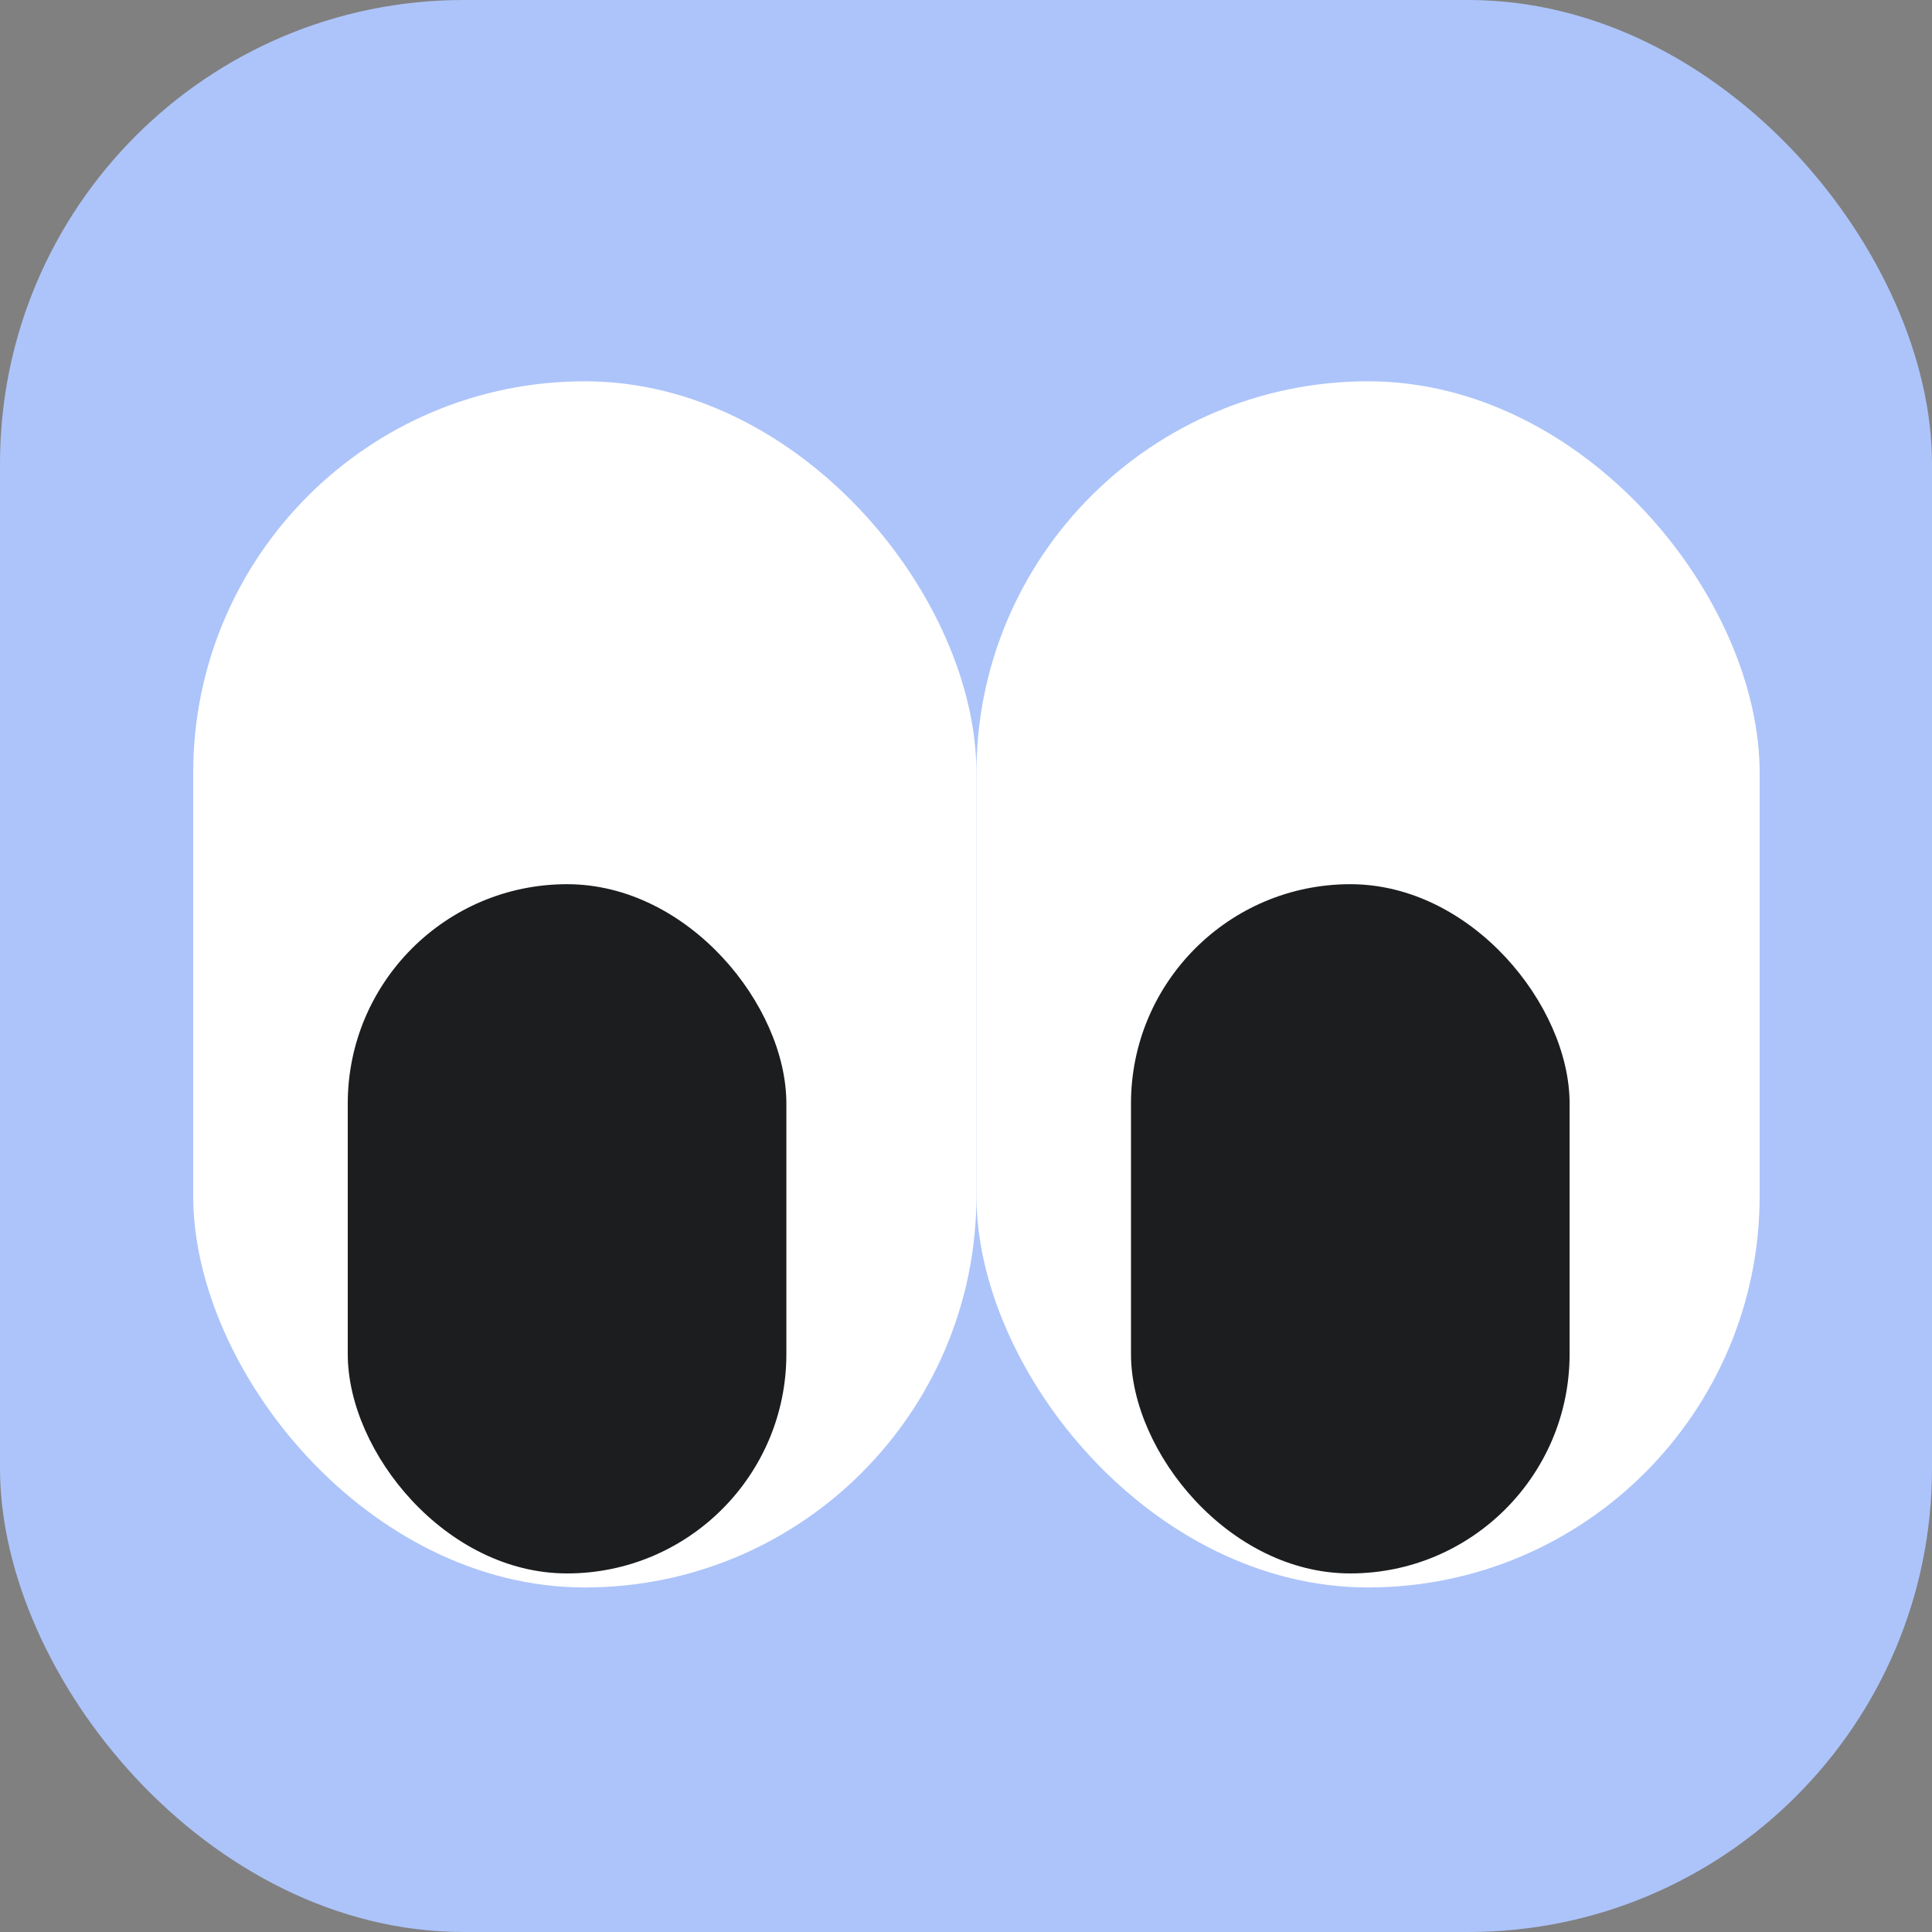 <svg width="50" height="50" viewBox="0 0 50 50" fill="none" xmlns="http://www.w3.org/2000/svg">
<rect x="0" y="0" width="50" height="50" fill="#808080" stroke="none"/>
<rect width="50" height="50" rx="12" fill="#ADC4FA"/>
<rect x="5" y="9.868" width="20.27" height="31.215" rx="10.135" fill="white"/>
<rect x="25.27" y="9.868" width="20.27" height="31.215" rx="10.135" fill="white"/>
<rect x="9" y="22.883" width="11.351" height="17.837" rx="5.675" fill="#1C1D1F"/>
<rect x="29.27" y="22.883" width="11.351" height="17.837" rx="5.675" fill="#1C1D1F"/>
</svg>
